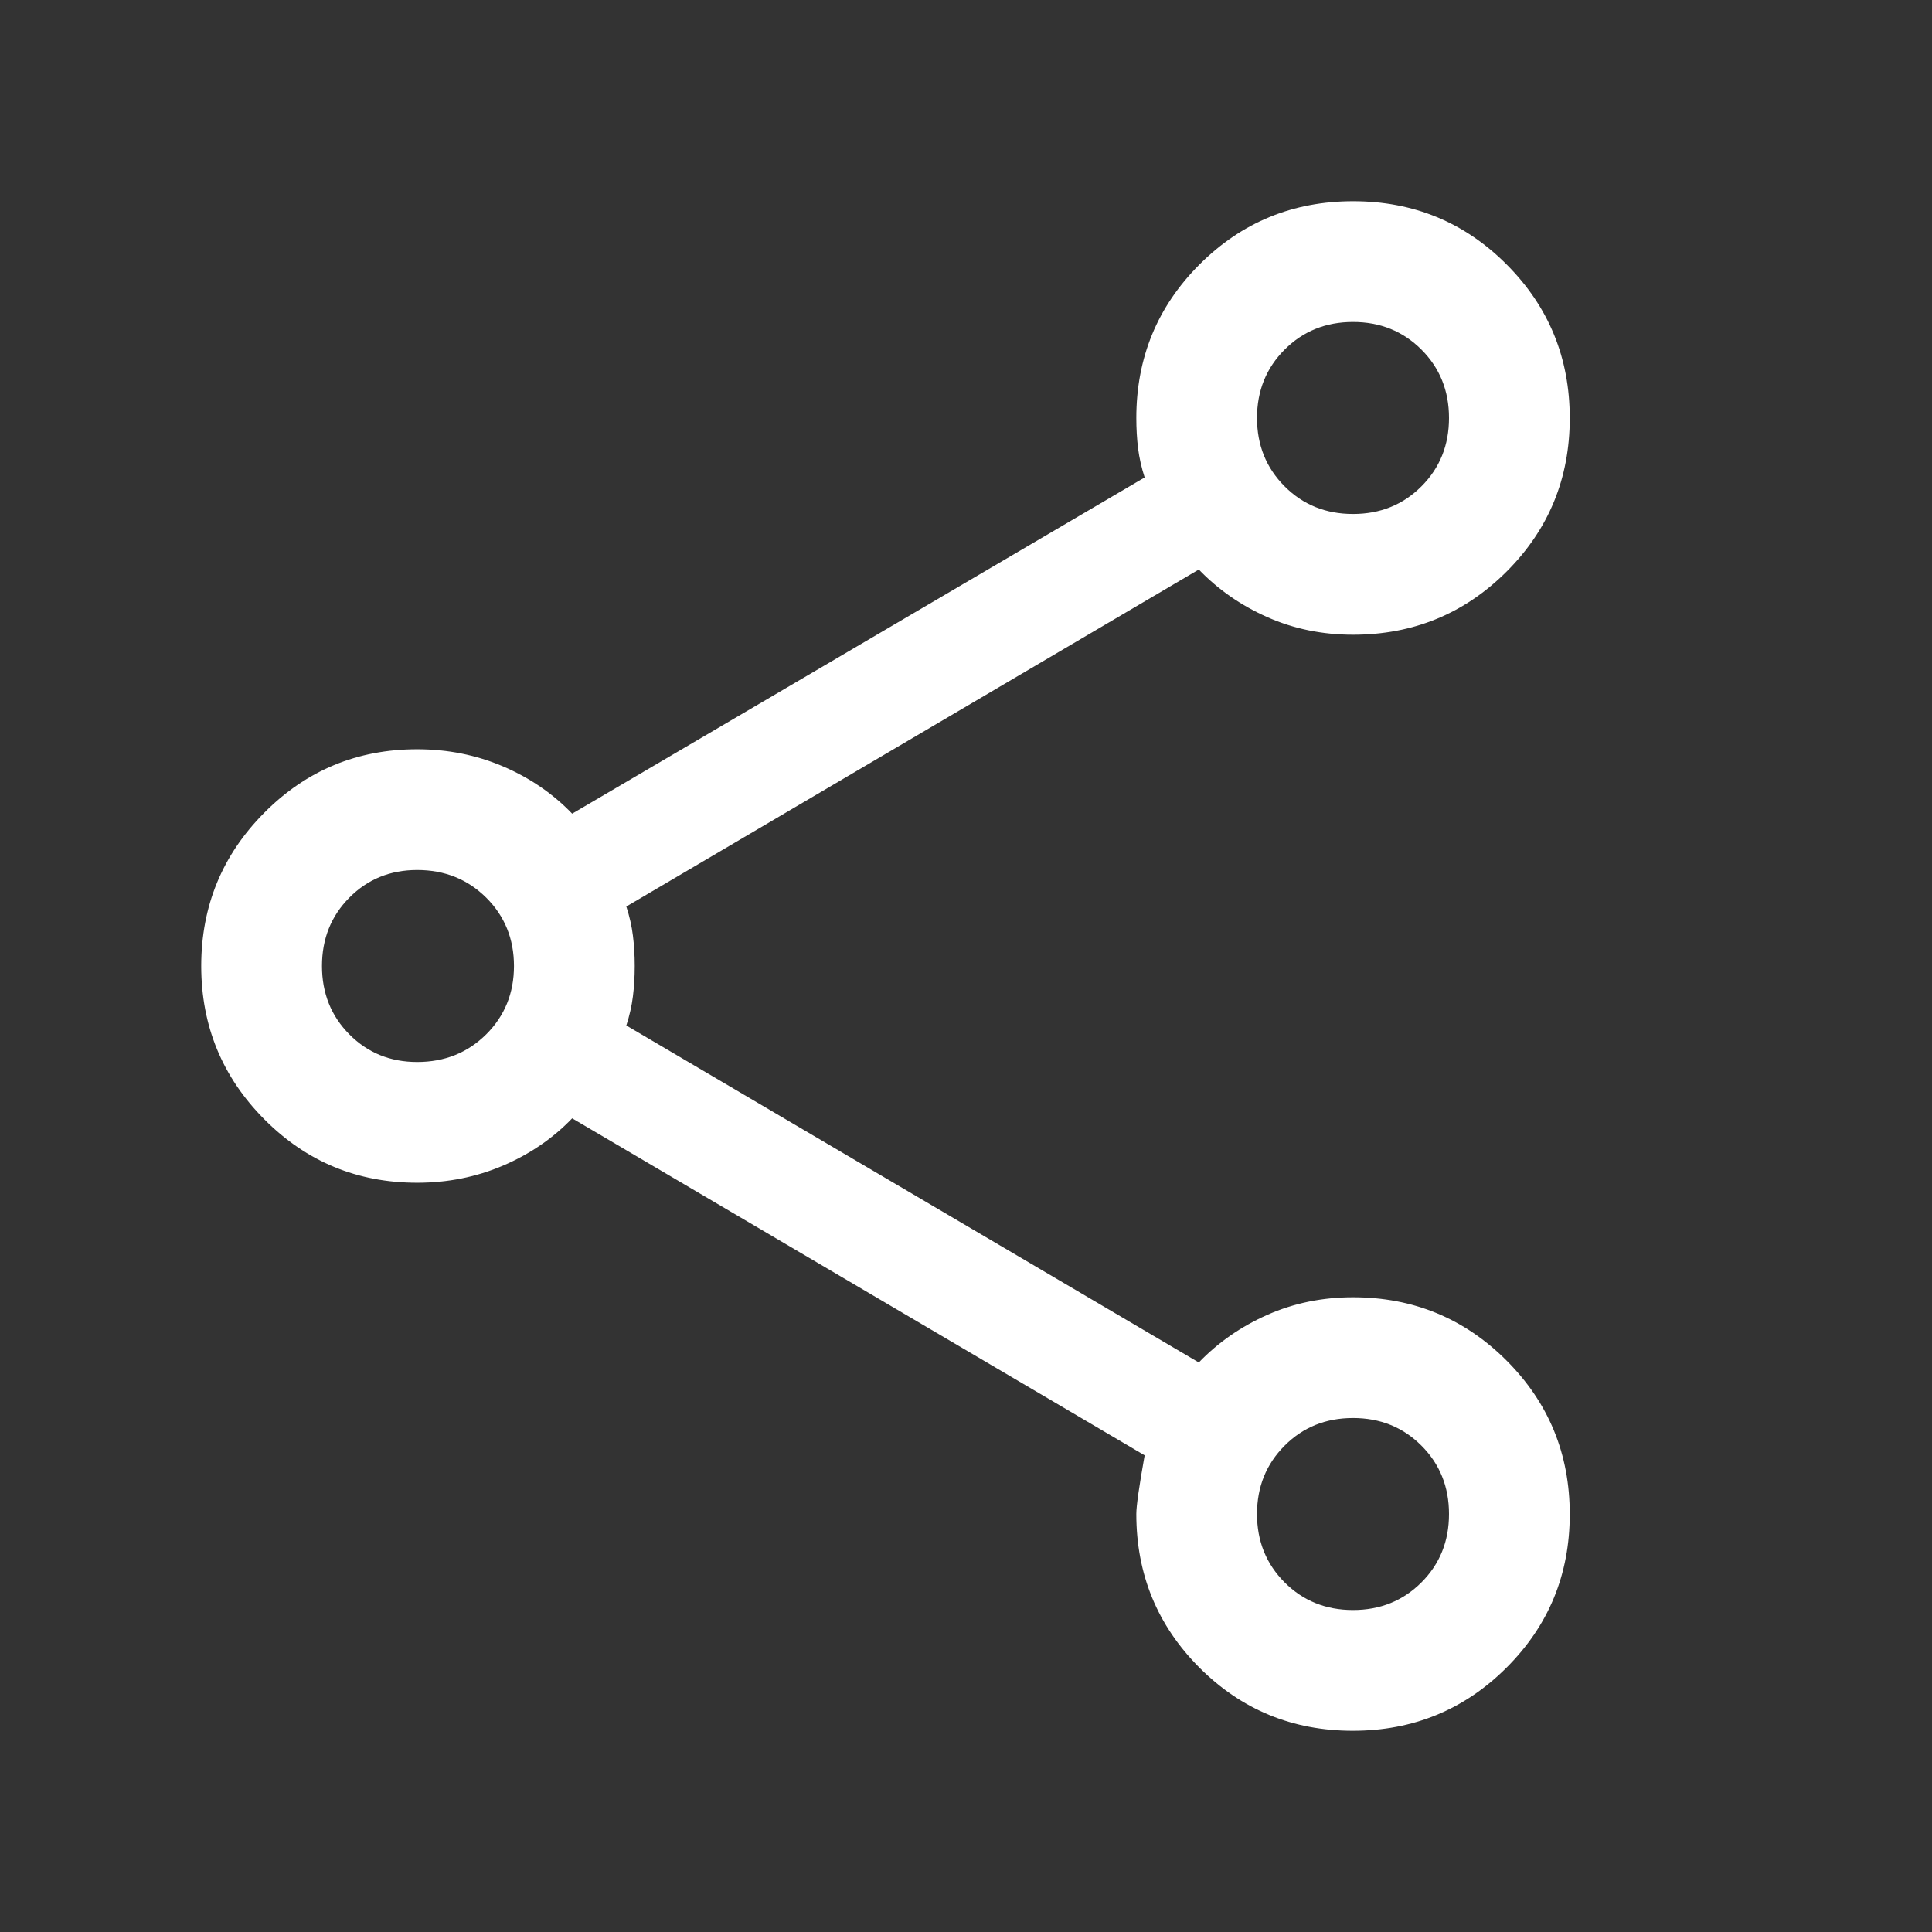 <svg width="32" height="32" viewBox="0 0 32 32" fill="none" xmlns="http://www.w3.org/2000/svg">
<rect x="0" y="0" width="32" height="32" fill="#333333" stroke="none"/>
<path d="M22.407 28.667C21.409 28.667 20.562 28.318 19.865 27.62C19.169 26.922 18.821 26.074 18.821 25.077C18.821 24.944 18.867 24.62 18.959 24.105L9.477 18.523C9.156 18.856 8.774 19.117 8.332 19.306C7.889 19.495 7.416 19.59 6.91 19.59C5.917 19.59 5.072 19.239 4.377 18.538C3.681 17.837 3.333 16.991 3.333 16C3.333 15.009 3.681 14.162 4.377 13.462C5.072 12.761 5.917 12.41 6.91 12.41C7.416 12.41 7.889 12.505 8.332 12.694C8.774 12.883 9.156 13.144 9.477 13.477L18.959 7.908C18.906 7.744 18.87 7.583 18.85 7.426C18.831 7.268 18.821 7.101 18.821 6.923C18.821 5.926 19.17 5.078 19.868 4.38C20.567 3.682 21.415 3.333 22.413 3.333C23.411 3.333 24.259 3.683 24.955 4.381C25.652 5.08 26 5.928 26 6.926C26 7.924 25.651 8.771 24.953 9.468C24.255 10.164 23.407 10.513 22.41 10.513C21.903 10.513 21.43 10.416 20.994 10.223C20.557 10.03 20.178 9.767 19.856 9.433L10.374 15.015C10.427 15.18 10.464 15.34 10.483 15.497C10.503 15.655 10.513 15.822 10.513 16C10.513 16.178 10.503 16.345 10.483 16.503C10.464 16.66 10.427 16.82 10.374 16.985L19.856 22.567C20.178 22.233 20.557 21.97 20.994 21.777C21.43 21.584 21.903 21.487 22.41 21.487C23.407 21.487 24.255 21.837 24.953 22.535C25.651 23.234 26 24.082 26 25.08C26 26.078 25.651 26.925 24.952 27.622C24.254 28.318 23.405 28.667 22.407 28.667ZM22.41 26.667C22.861 26.667 23.238 26.514 23.543 26.21C23.848 25.905 24 25.527 24 25.077C24 24.627 23.848 24.249 23.543 23.944C23.238 23.639 22.861 23.487 22.41 23.487C21.96 23.487 21.582 23.639 21.278 23.944C20.973 24.249 20.82 24.627 20.82 25.077C20.82 25.527 20.973 25.905 21.278 26.21C21.582 26.514 21.96 26.667 22.41 26.667ZM6.91 17.59C7.364 17.59 7.745 17.437 8.052 17.133C8.359 16.828 8.513 16.45 8.513 16C8.513 15.55 8.359 15.172 8.052 14.867C7.745 14.563 7.364 14.41 6.91 14.41C6.463 14.41 6.089 14.563 5.787 14.867C5.484 15.172 5.333 15.55 5.333 16C5.333 16.45 5.484 16.828 5.787 17.133C6.089 17.437 6.463 17.59 6.91 17.59ZM22.41 8.513C22.861 8.513 23.238 8.361 23.543 8.056C23.848 7.751 24 7.373 24 6.923C24 6.473 23.848 6.095 23.543 5.79C23.238 5.486 22.861 5.333 22.41 5.333C21.96 5.333 21.582 5.486 21.278 5.79C20.973 6.095 20.82 6.473 20.82 6.923C20.82 7.373 20.973 7.751 21.278 8.056C21.582 8.361 21.96 8.513 22.41 8.513Z" fill="white"/>
</svg>
